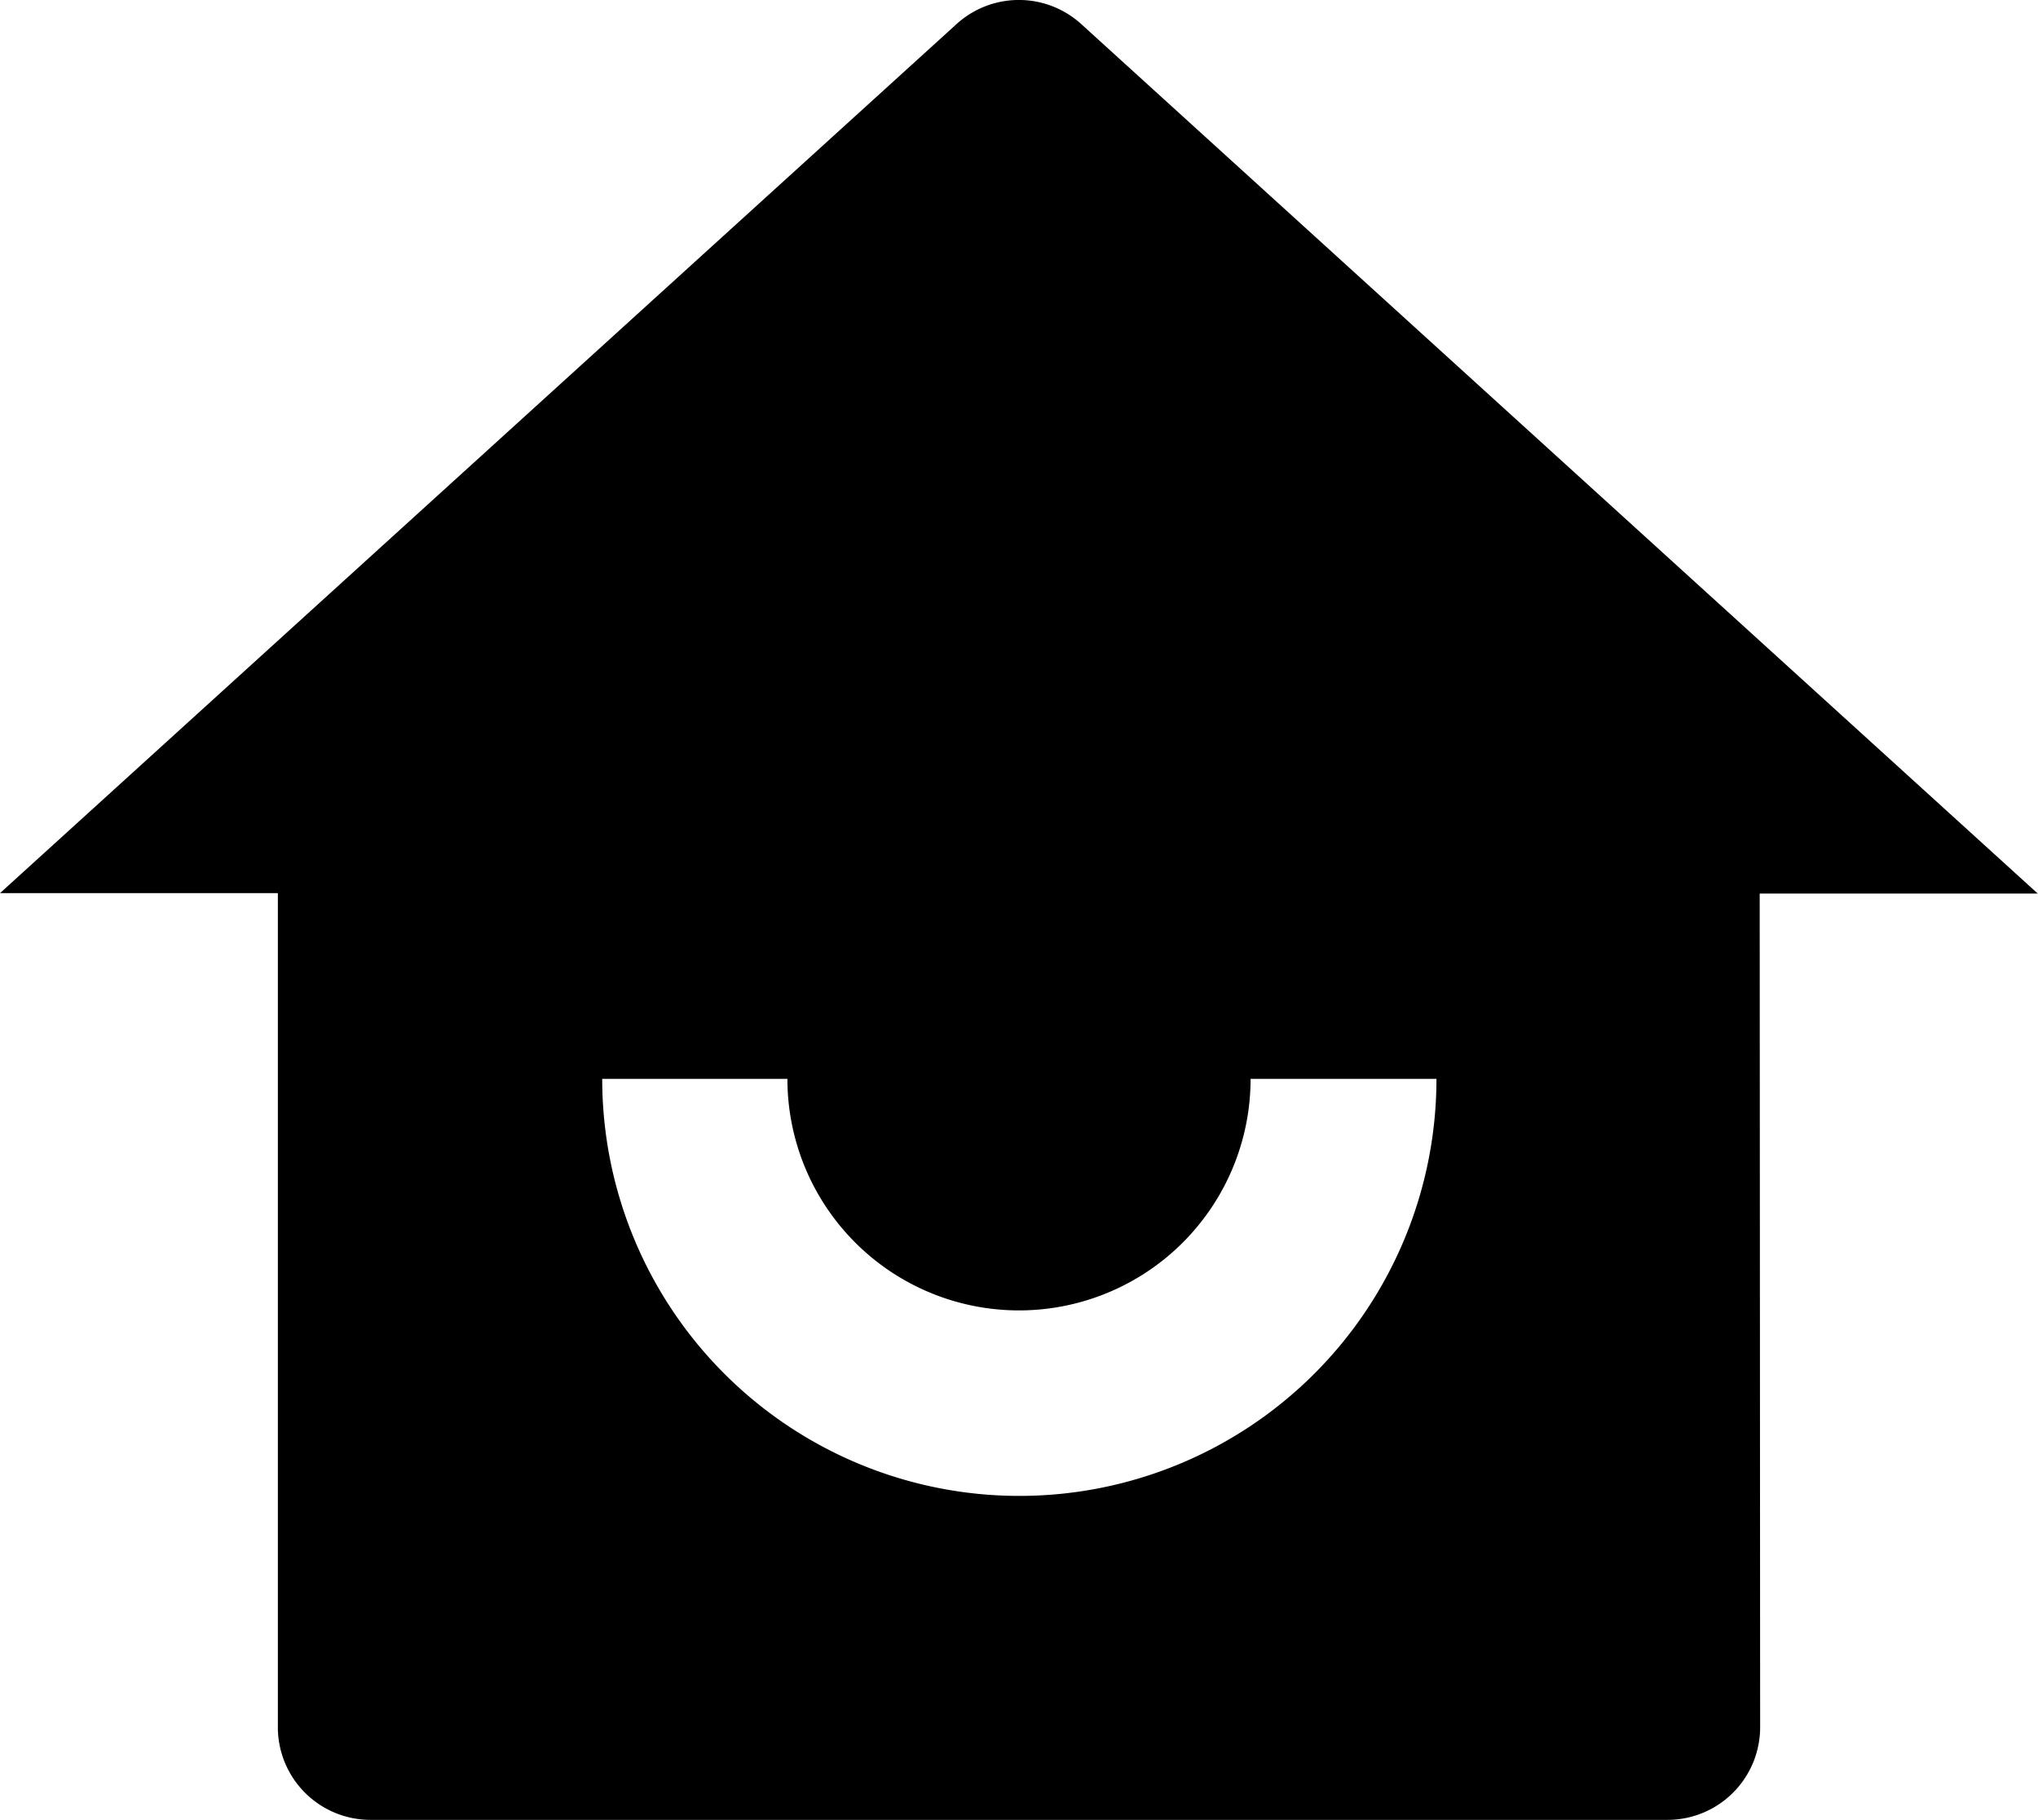 <svg xmlns="http://www.w3.org/2000/svg" width="18.322" height="16.364" viewBox="0 0 18.322 16.364">
  <path id="Path_40" data-name="Path 40" d="M16.824,16.883a.833.833,0,0,1-.833.833H4.331a.833.833,0,0,1-.833-.833v-7.5H1L9.6,1.568a.833.833,0,0,1,1.12,0l8.6,7.819h-2.5Zm-10.41-5.83a3.748,3.748,0,0,0,7.5,0H12.243a2.082,2.082,0,0,1-4.164,0Z" transform="translate(-1 -1.352)"/>
</svg>
